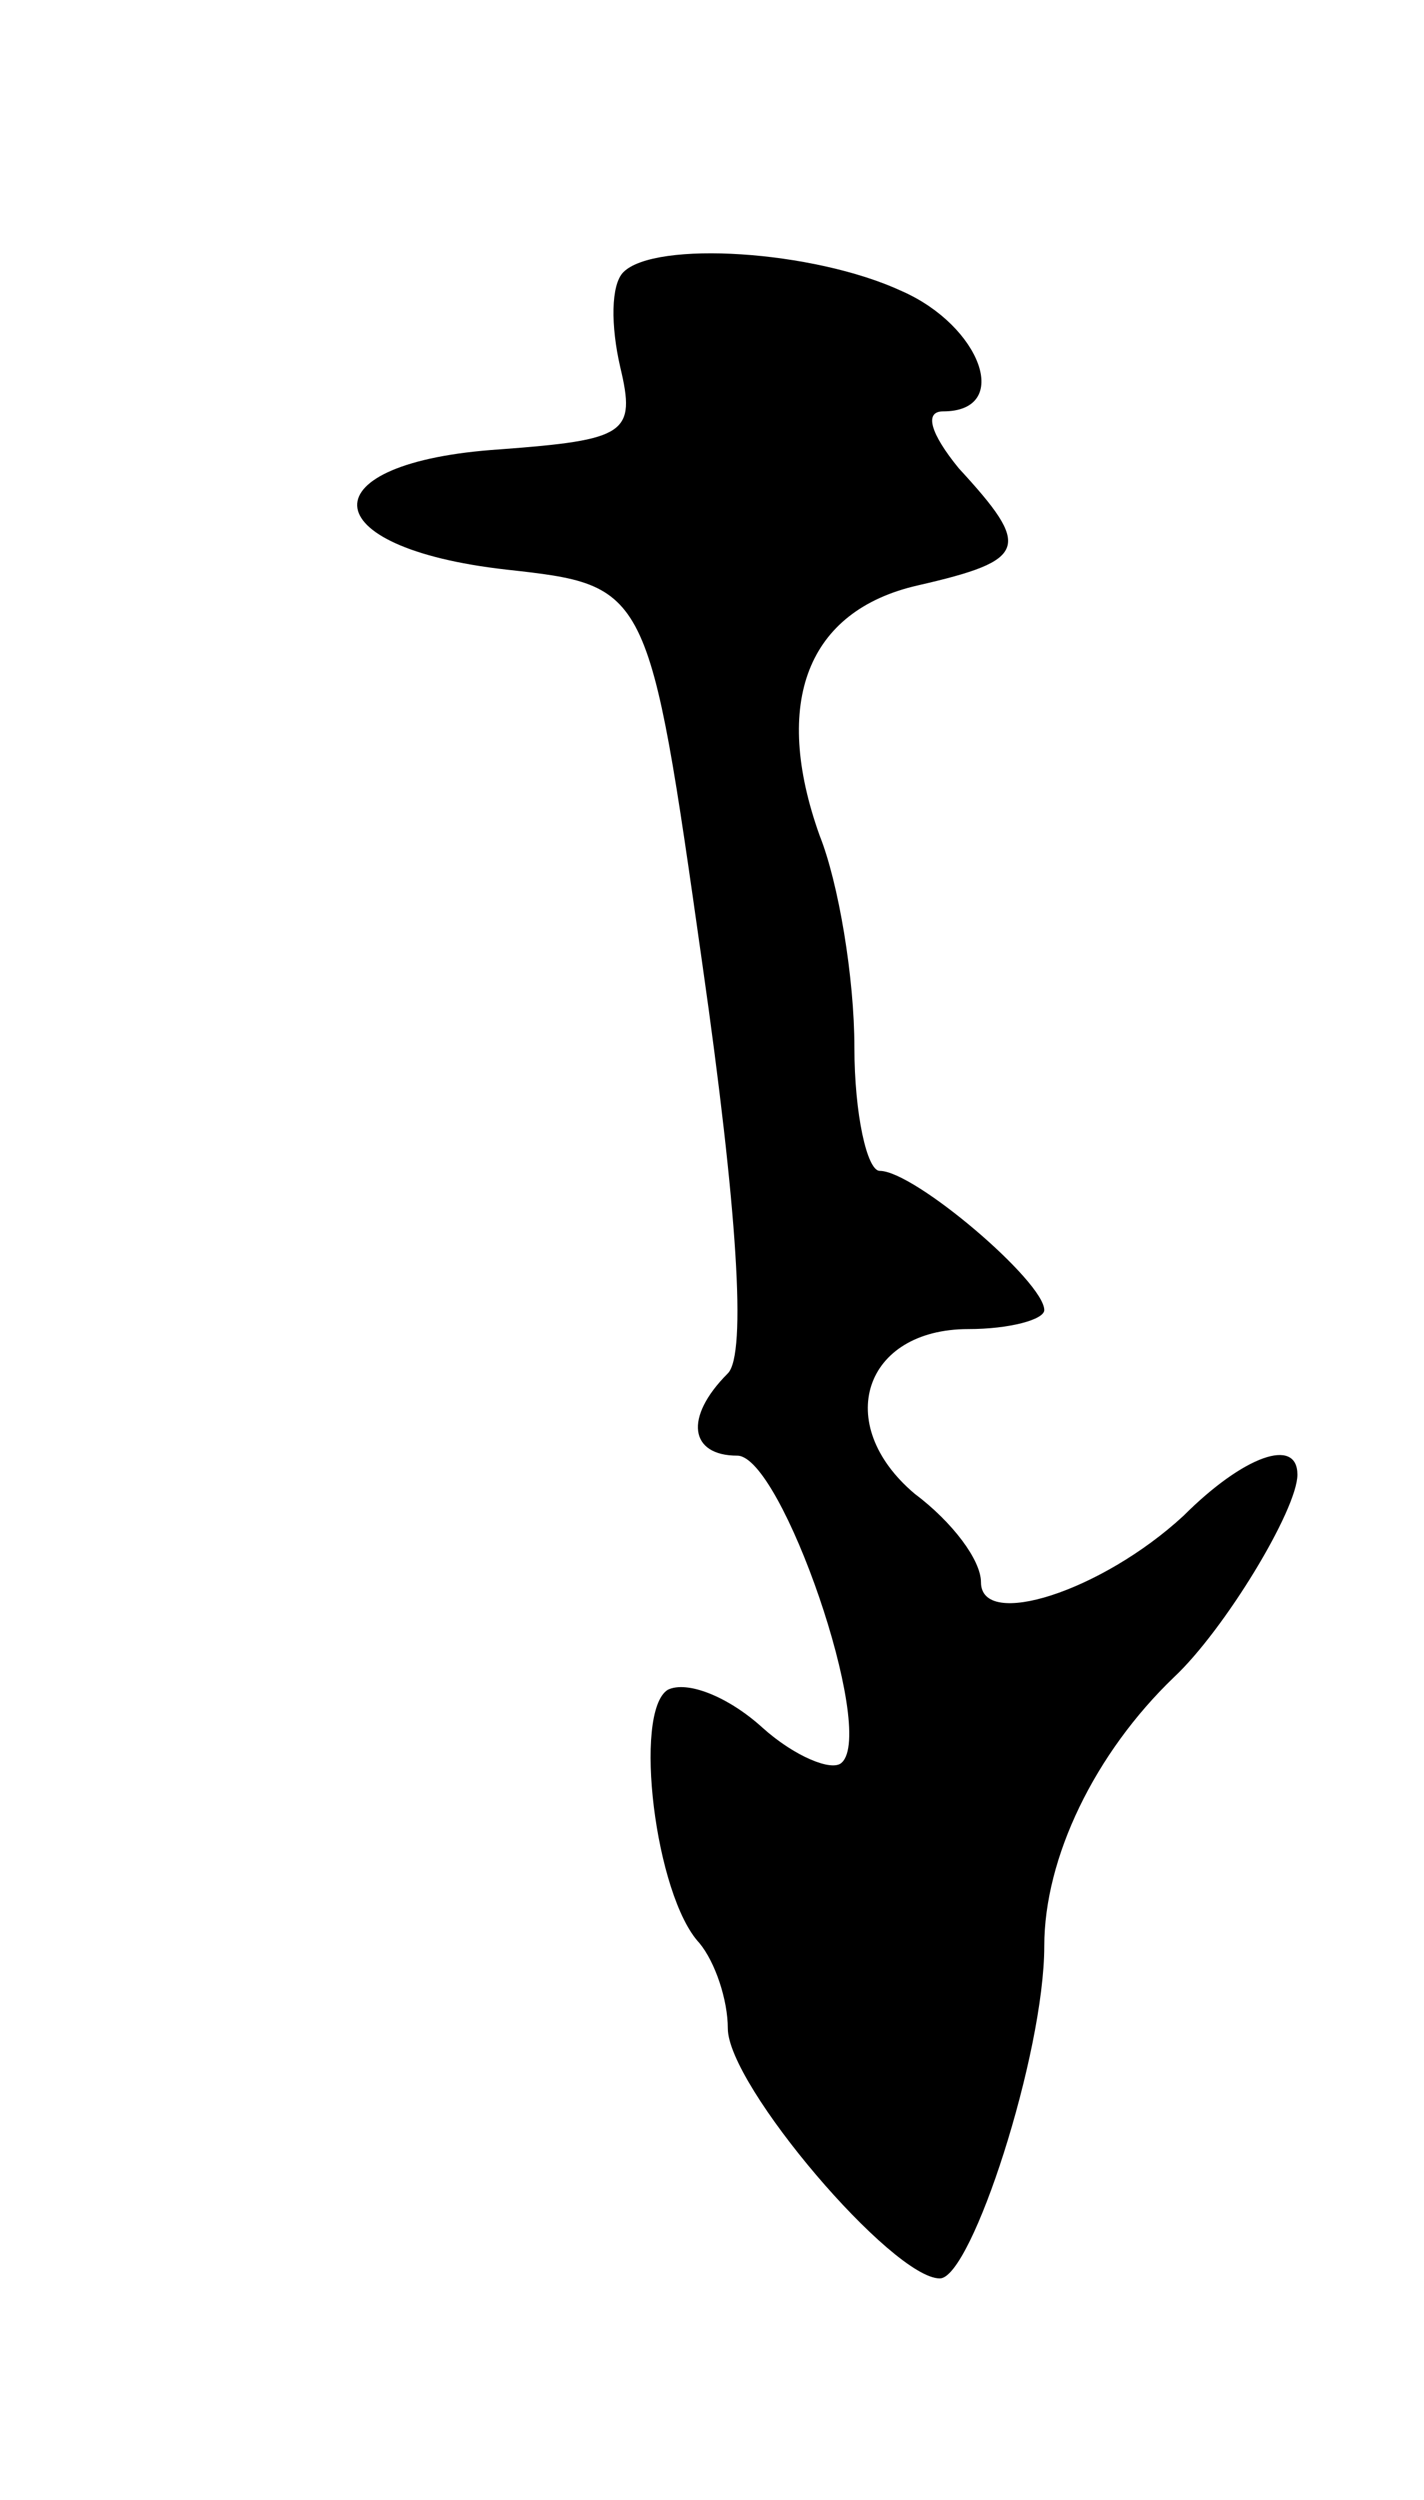 <svg version="1.0" xmlns="http://www.w3.org/2000/svg"
 width="45pt" height="79pt" viewBox="0 0 45 79"
 preserveAspectRatio="xMidYMid meet">
<g transform="translate(0,79) scale(0.1,-0.1)"
fill="#000000" stroke="none">
<path d="M197 704 c-4 -4 -4 -17 -1 -30 5 -21 2 -23 -38 -26 -61 -4 -60 -31 2
-38 45 -5 45 -5 62 -125 11 -77 14 -123 8 -129 -14 -14 -12 -26 3 -26 14 0 44
-87 33 -97 -3 -3 -15 2 -25 11 -11 10 -24 15 -30 12 -11 -7 -4 -65 10 -80 5
-6 9 -18 9 -27 0 -18 52 -79 67 -79 10 0 33 71 33 105 0 28 16 61 41 85 16 15
39 53 39 64 0 12 -17 6 -36 -13 -26 -24 -64 -36 -64 -21 0 7 -9 19 -21 28 -26
22 -16 52 17 52 13 0 24 3 24 6 0 9 -41 44 -52 44 -4 0 -8 18 -8 39 0 22 -5
52 -11 67 -15 42 -4 71 31 79 35 8 36 12 13 37 -9 11 -11 18 -5 18 22 0 12 27
-13 38 -28 13 -78 16 -88 6z"/>
</g>
</svg>

